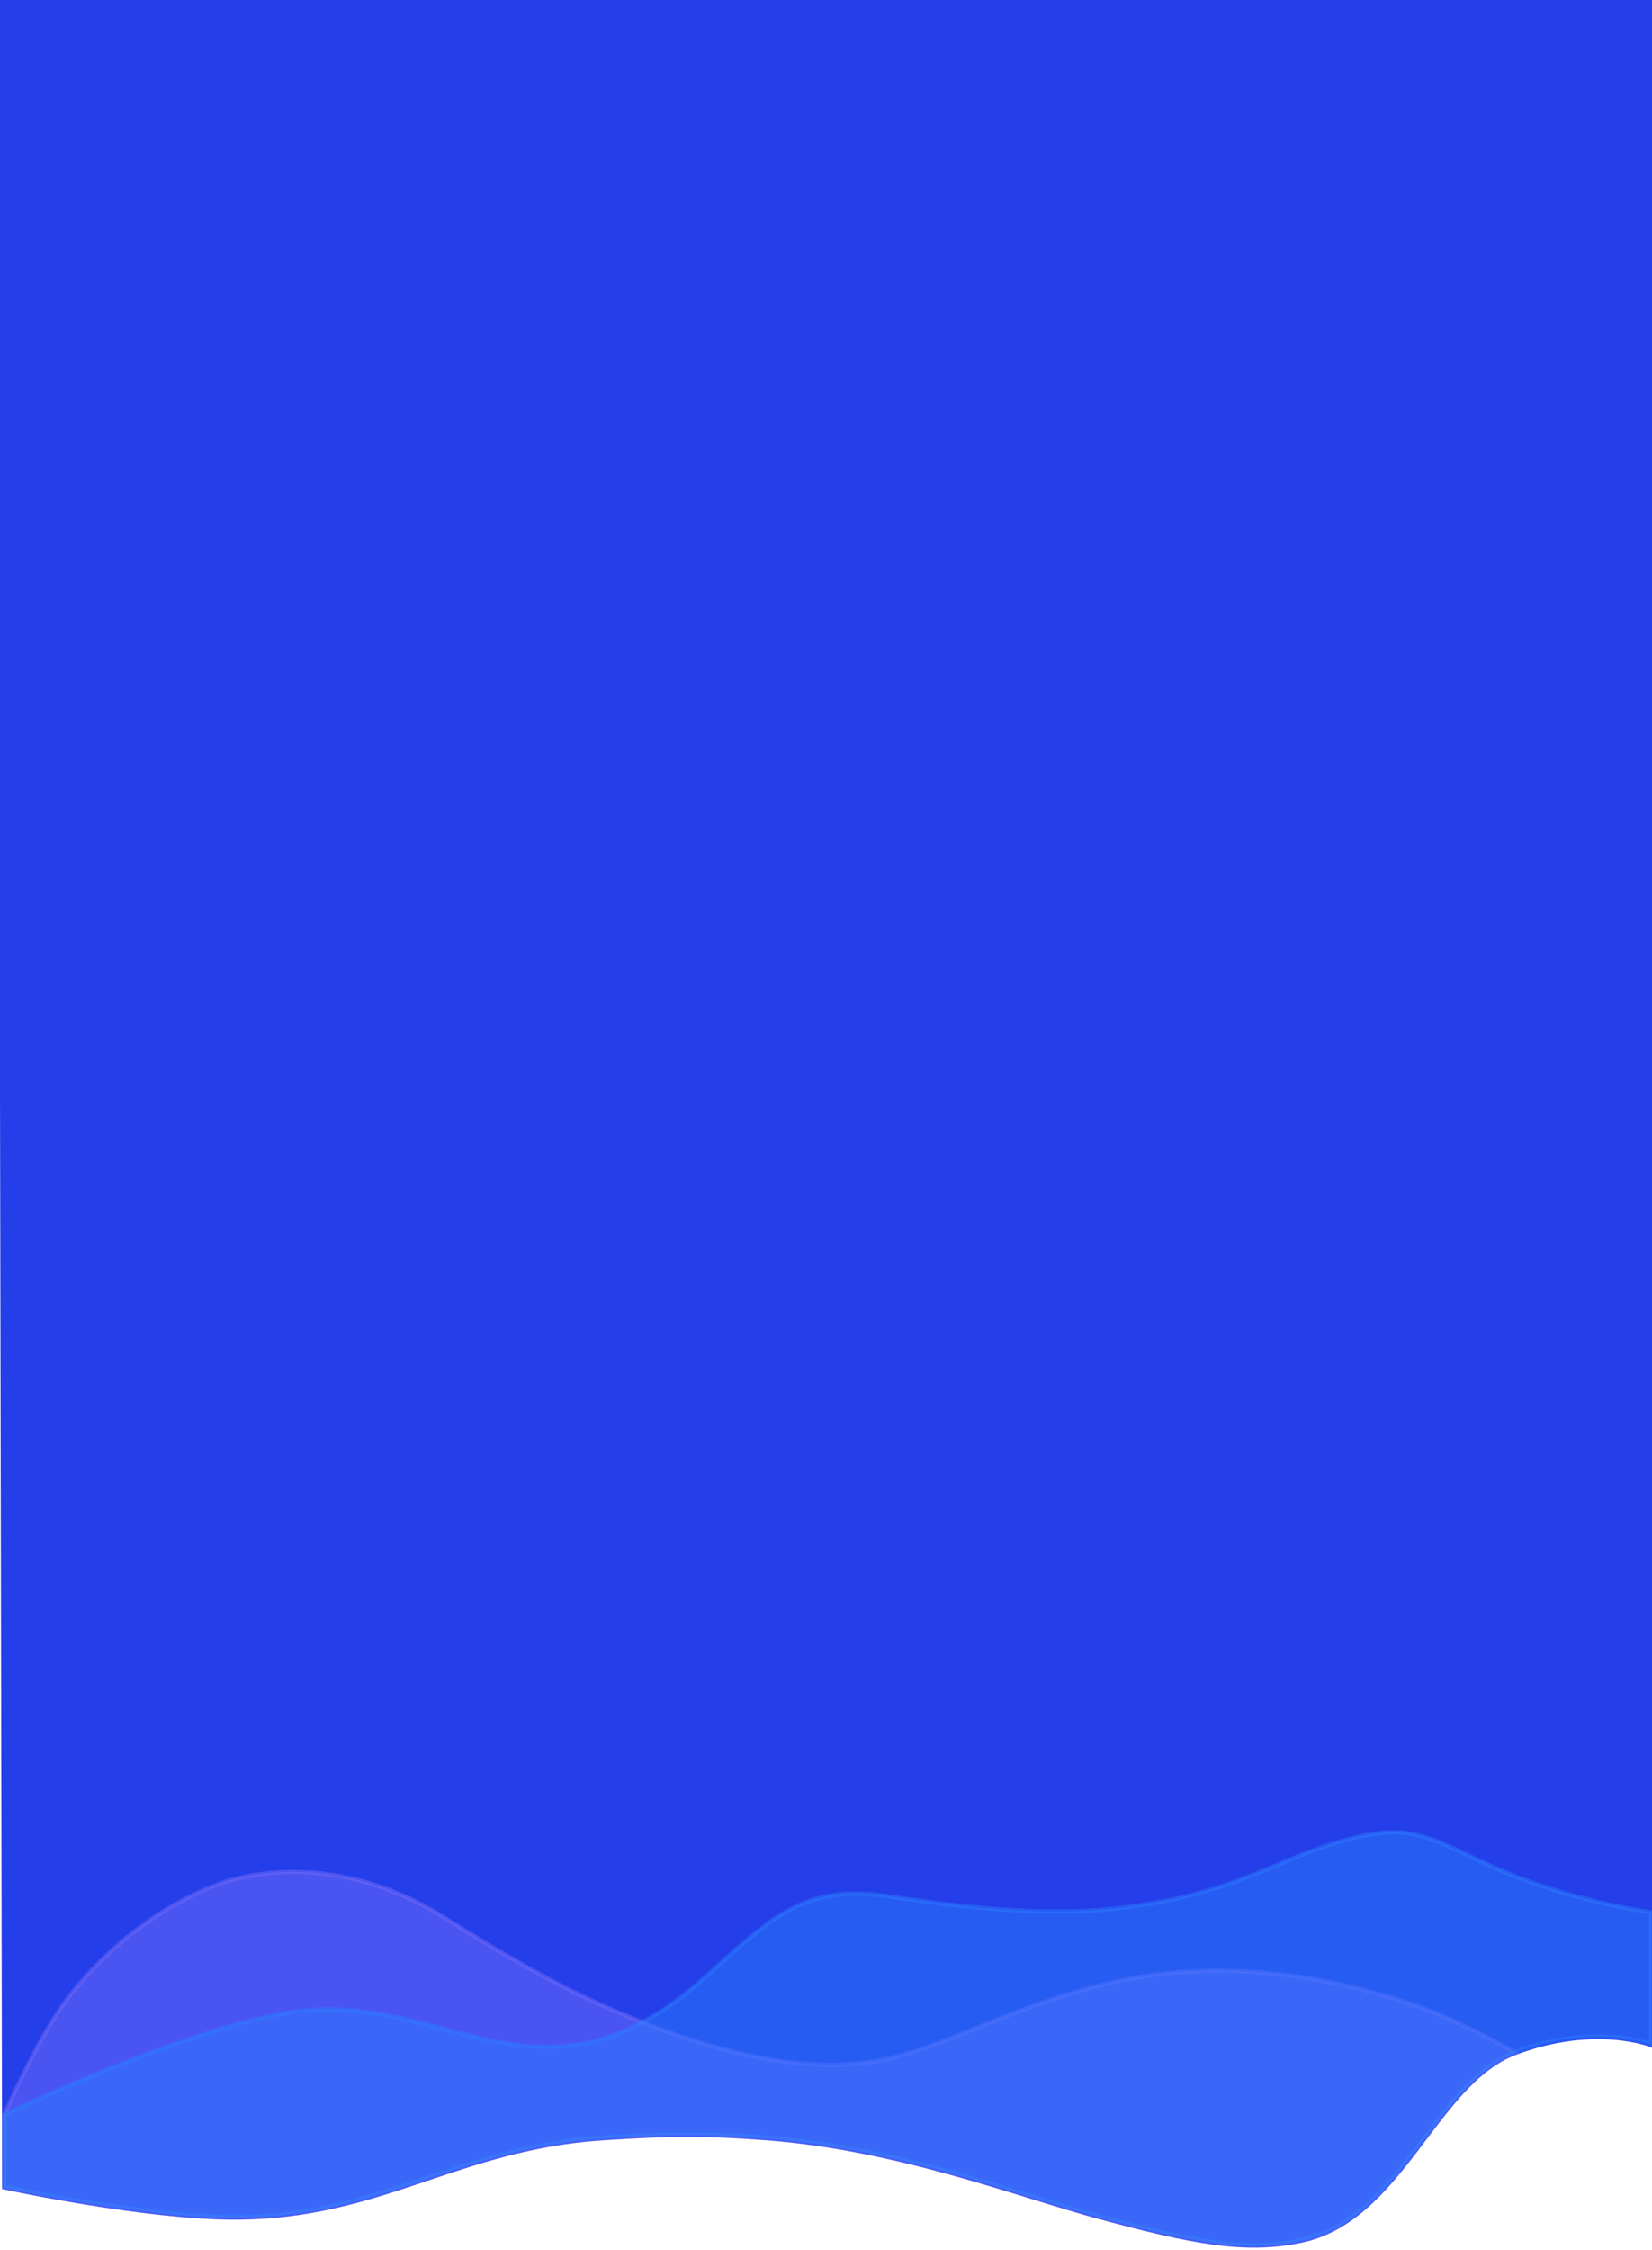 <svg width="390" height="531" viewBox="0 0 390 531" fill="none" xmlns="http://www.w3.org/2000/svg">
<path d="M55.464 523.361C34.08 523.381 1 516.22 1 516.22L0 0H389.839V482.683C389.839 482.683 376.78 477.328 357.748 484.469C338.716 491.61 330.828 523.923 307.03 528.845C293.465 531.65 280.507 528.845 260.058 523.361C240.327 518.071 212.293 506.991 180.893 504.616C165.897 503.482 157.427 503.644 142.424 504.616C108.016 506.846 89.918 523.33 55.464 523.361Z" fill="#243EE9" stroke="#243EE9"/>
<path d="M55.464 523.414C34.08 523.433 1 516.273 1 516.273V499.186C1 499.186 8.765 481.143 15.881 471.769C28.557 455.074 45.644 445.696 56.679 443.153C67.713 440.611 85.86 440.458 105.17 452.717C117.824 460.751 131.49 468.529 142.424 473.375C153.357 478.22 172.812 486.122 191.927 487.199C210.416 488.241 220.678 482.301 238.393 475.467C256.943 468.312 271.092 465.086 287.289 465.086C303.487 465.086 317.761 468.019 331.326 472.355C344.892 476.69 357.748 484.521 357.748 484.521C338.716 491.662 330.828 523.976 307.03 528.897C293.465 531.702 280.507 528.897 260.058 523.414C240.327 518.123 212.293 507.044 180.893 504.669C165.897 503.535 157.427 503.697 142.424 504.669C108.016 506.898 89.918 523.382 55.464 523.414Z" fill="#736AFA" fill-opacity="0.49" stroke="#736AFA" stroke-opacity="0.49"/>
<path d="M55.464 523.219C34.08 523.238 1 516.078 1 516.078V499.118C1 499.118 40.451 479.95 67.004 475.145C99.299 469.301 120.252 493.157 150.522 477.823C163.45 471.274 169.244 462.963 180.893 454.232C191.421 446.341 200.33 446.223 209.542 447.489C218.754 448.755 243.747 453.007 265.625 450.152C281.326 448.103 290.225 444.939 305.005 438.675C314.652 434.587 324.442 431.933 330.82 432.442C337.805 433 344.022 436.795 352.484 440.588C371.01 448.892 389.839 451.299 389.839 451.299V482.541C389.839 482.541 376.78 477.185 357.748 484.326C338.716 491.467 330.828 523.781 307.03 528.702C293.465 531.507 280.507 528.702 260.058 523.219C240.327 517.928 212.293 506.849 180.893 504.474C165.897 503.34 157.427 503.502 142.424 504.474C108.016 506.703 89.918 523.187 55.464 523.219Z" fill="#2C7EFF" fill-opacity="0.47" stroke="#2C7EFF" stroke-opacity="0.47"/>
</svg>
